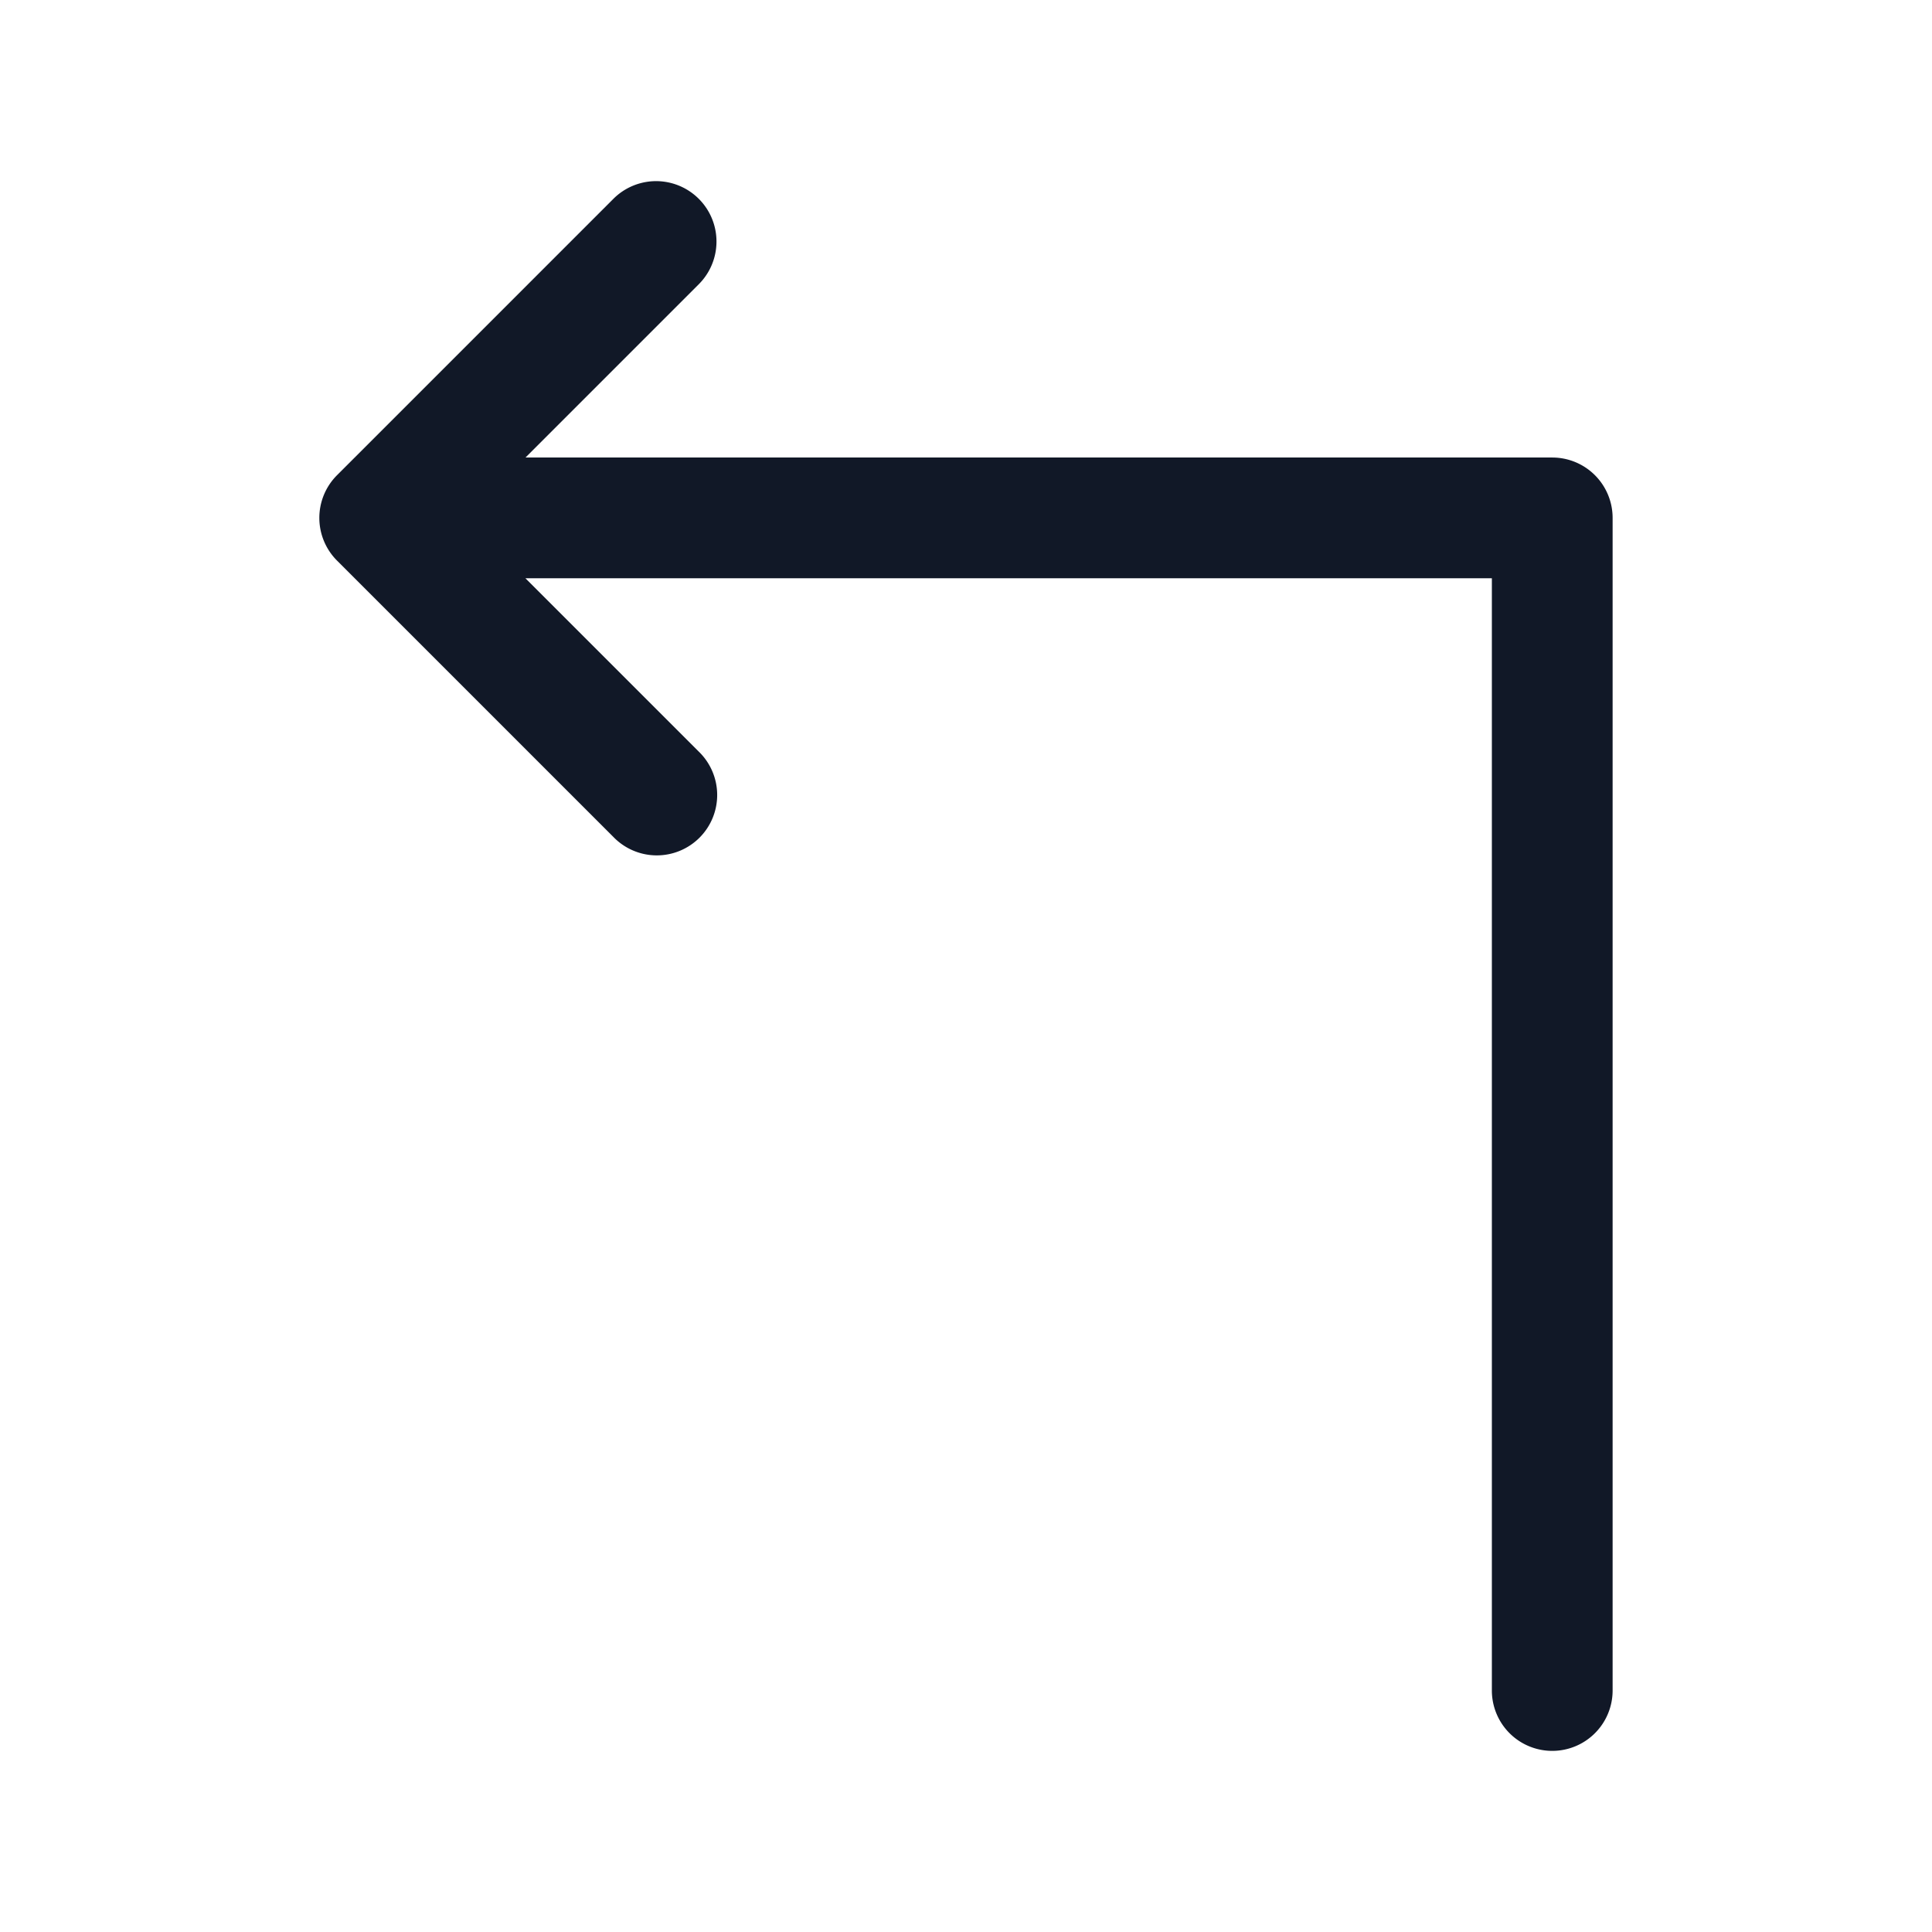<svg xmlns="http://www.w3.org/2000/svg" width="32" height="32" fill="none"><path fill="#111827" fill-rule="evenodd" d="M26.71 28a1 1 0 1 1-2 0V9.578H8.703l2.87 2.87a1 1 0 1 1-1.413 1.415L5.587 9.29a1 1 0 0 1-.005-1.419l4.578-4.578a1 1 0 1 1 1.414 1.415l-2.87 2.87H25.71a1 1 0 0 1 1 1V28Z" clip-rule="evenodd"/></svg>